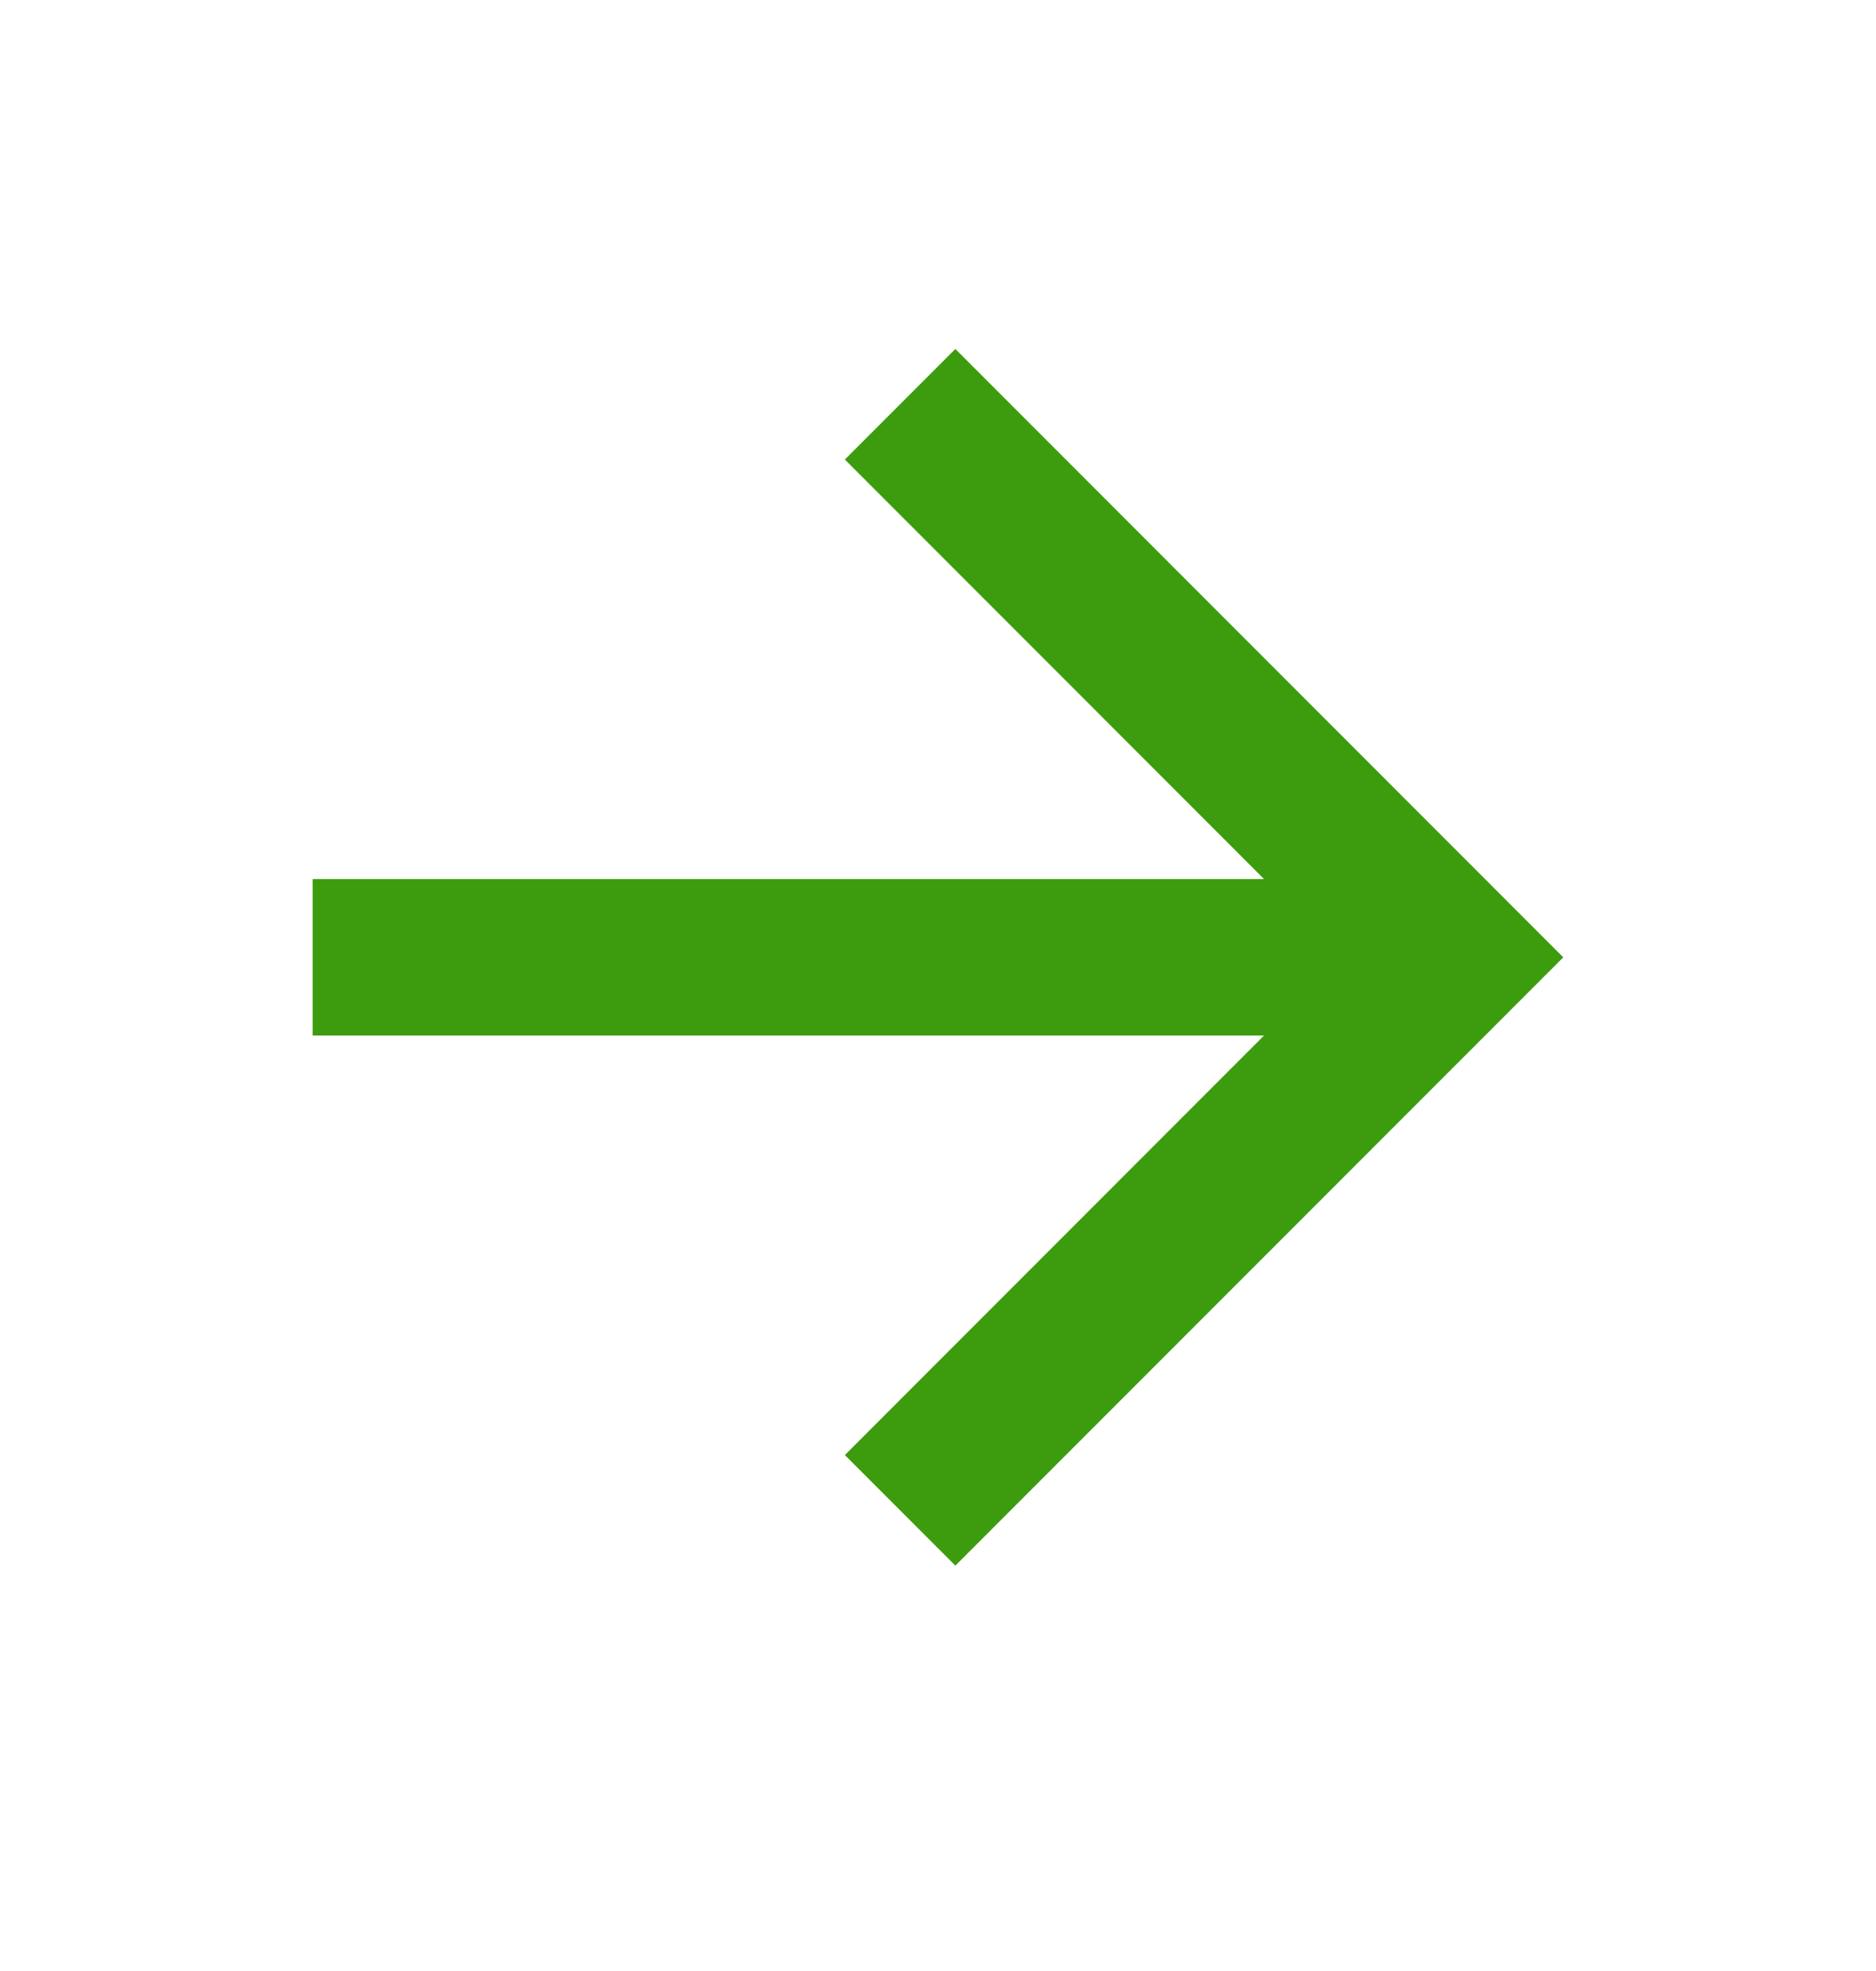 <svg width="20" height="21" viewBox="0 0 20 21" fill="none" xmlns="http://www.w3.org/2000/svg">
<path d="M13.476 9.366L9.007 4.896L10.185 3.718L16.666 10.2L10.185 16.681L9.007 15.503L13.476 11.033H3.333V9.366H13.476Z" fill="#3C9C0E"/>
</svg>
